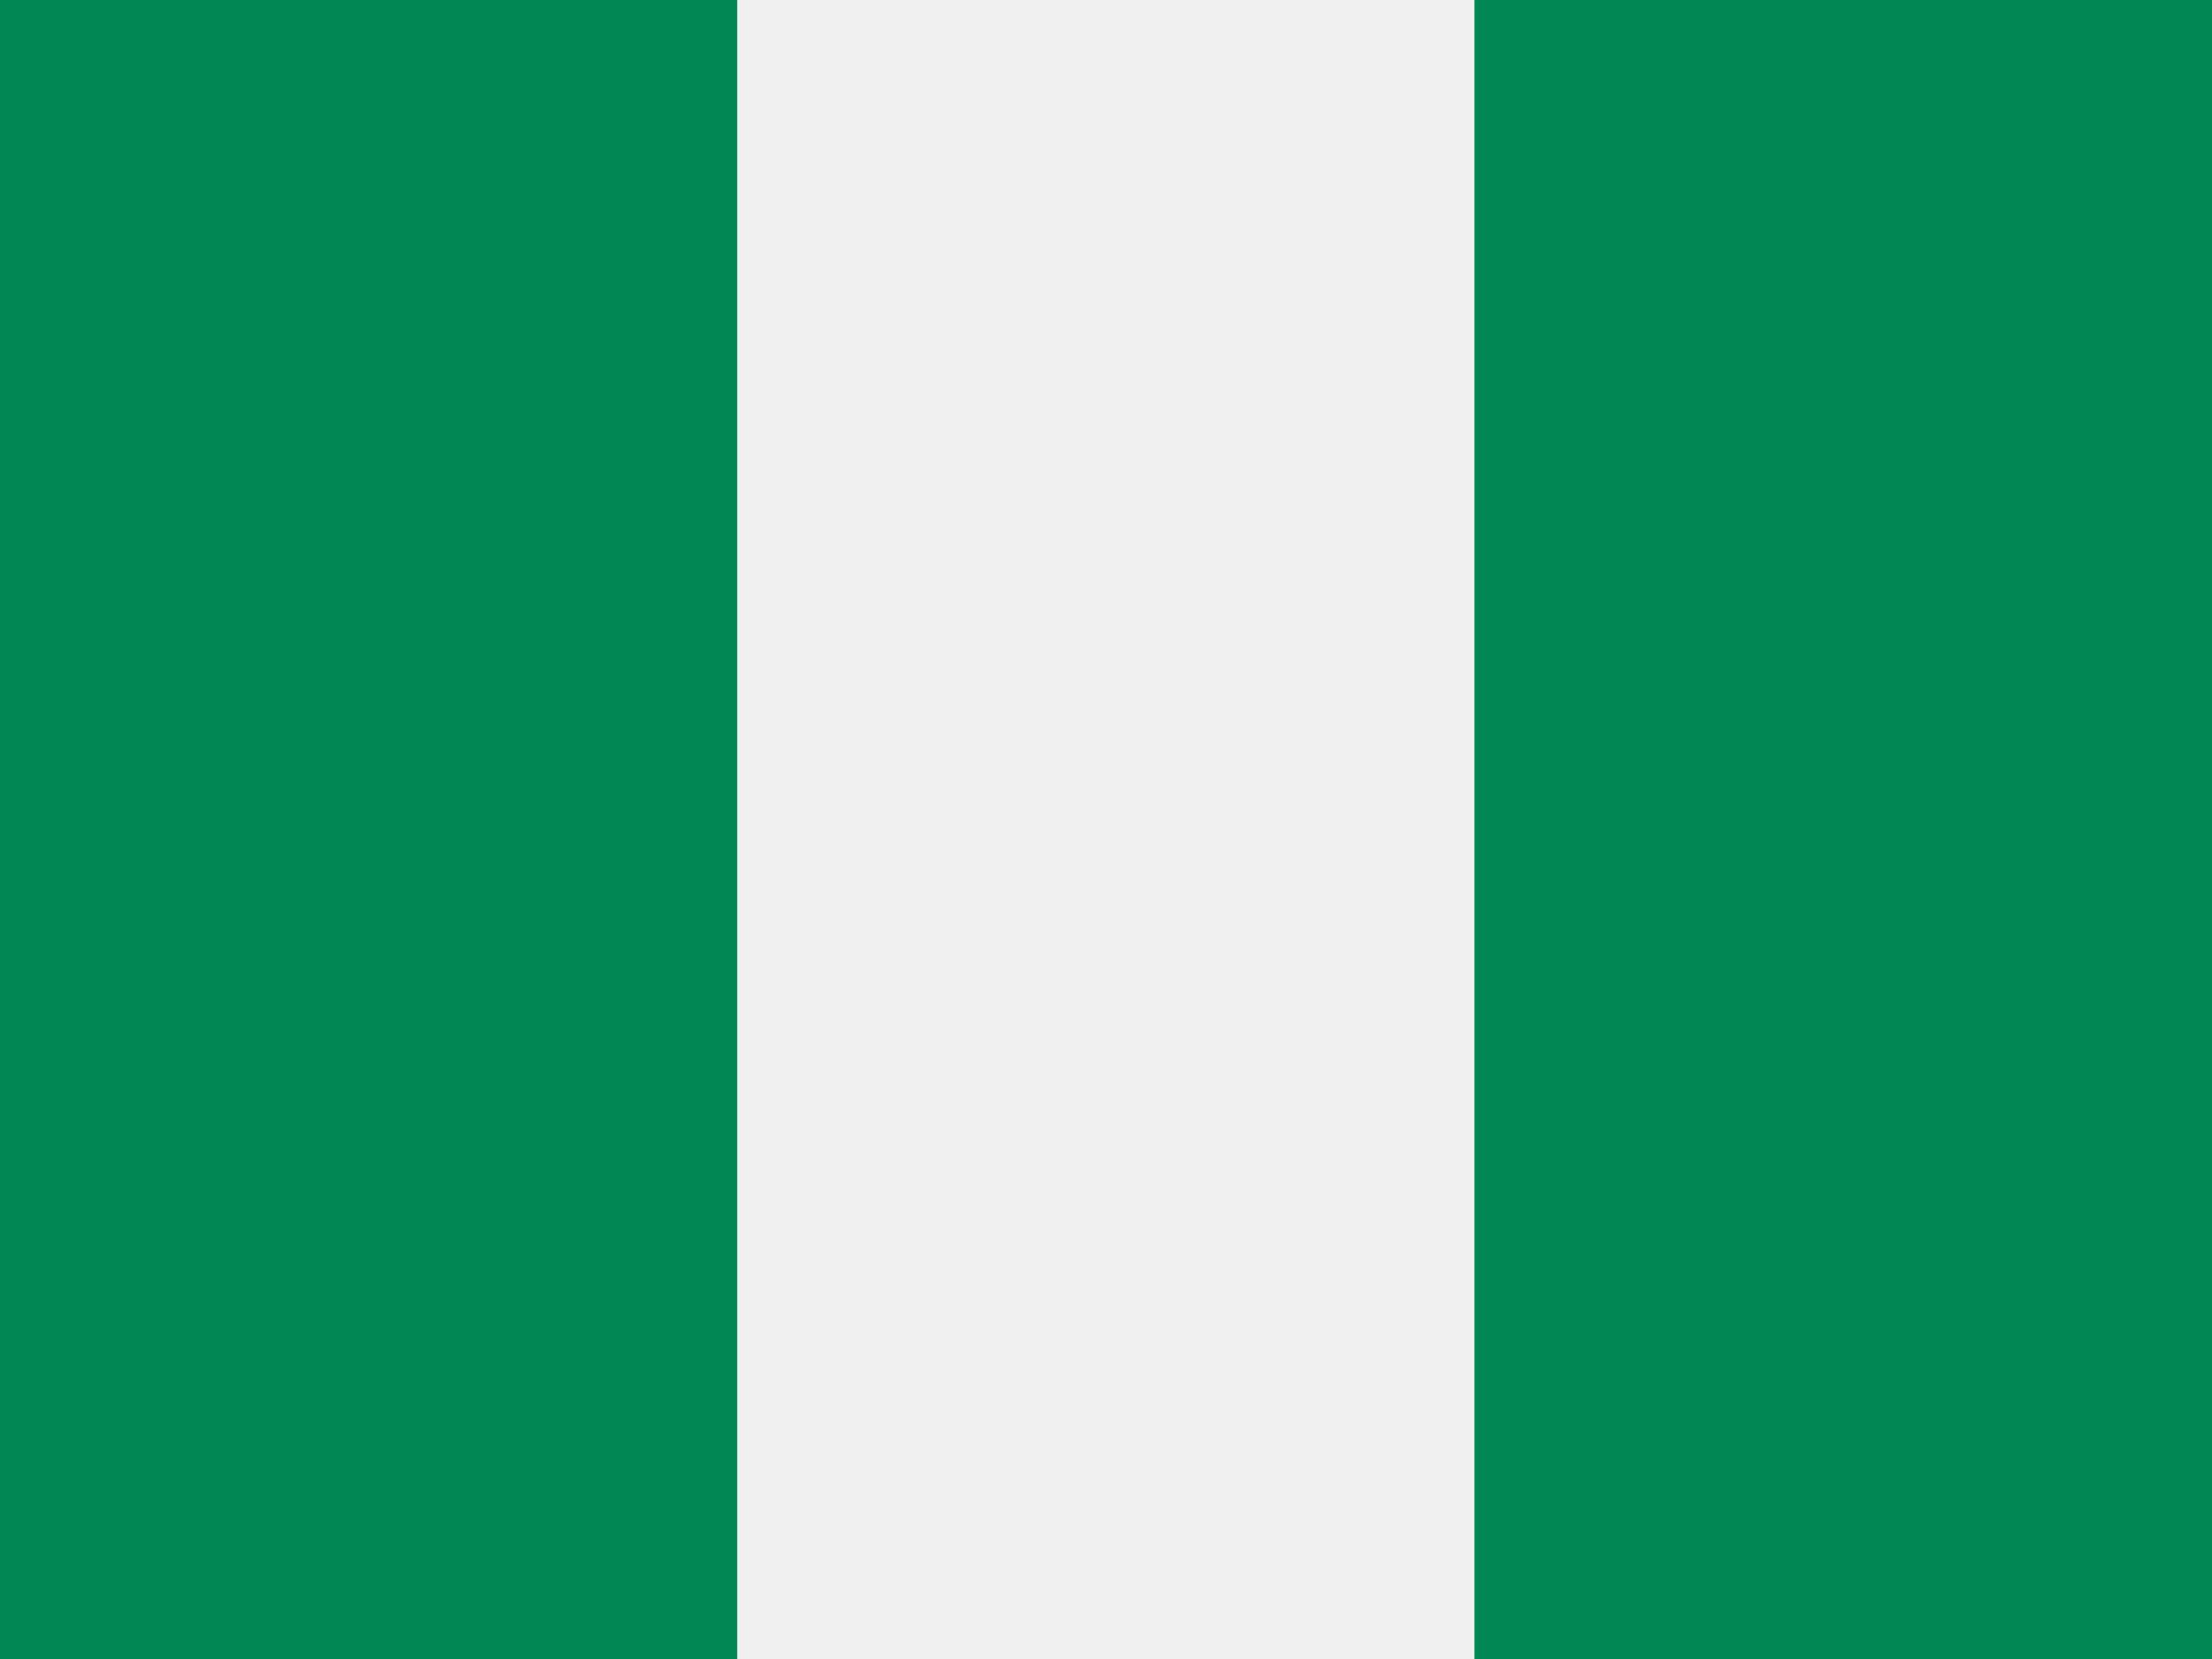 <svg width="60" height="45" viewBox="0 0 60 45" fill="none" xmlns="http://www.w3.org/2000/svg">
<rect x="0" y="0" width="60" height="45" fill="#333333" stroke="none"/>
<g clip-path="url(#clip0_264_21103)">
<path fill-rule="evenodd" clip-rule="evenodd" d="M0 0H60V45H0V0Z" fill="#F0F0F0"/>
<path fill-rule="evenodd" clip-rule="evenodd" d="M39.994 0H60V45H39.994V0ZM0 0H19.997V45H0V0Z" fill="#008753"/>
</g>
<defs>
<clipPath id="clip0_264_21103">
<rect width="60" height="45" fill="white"/>
</clipPath>
</defs>
</svg>
